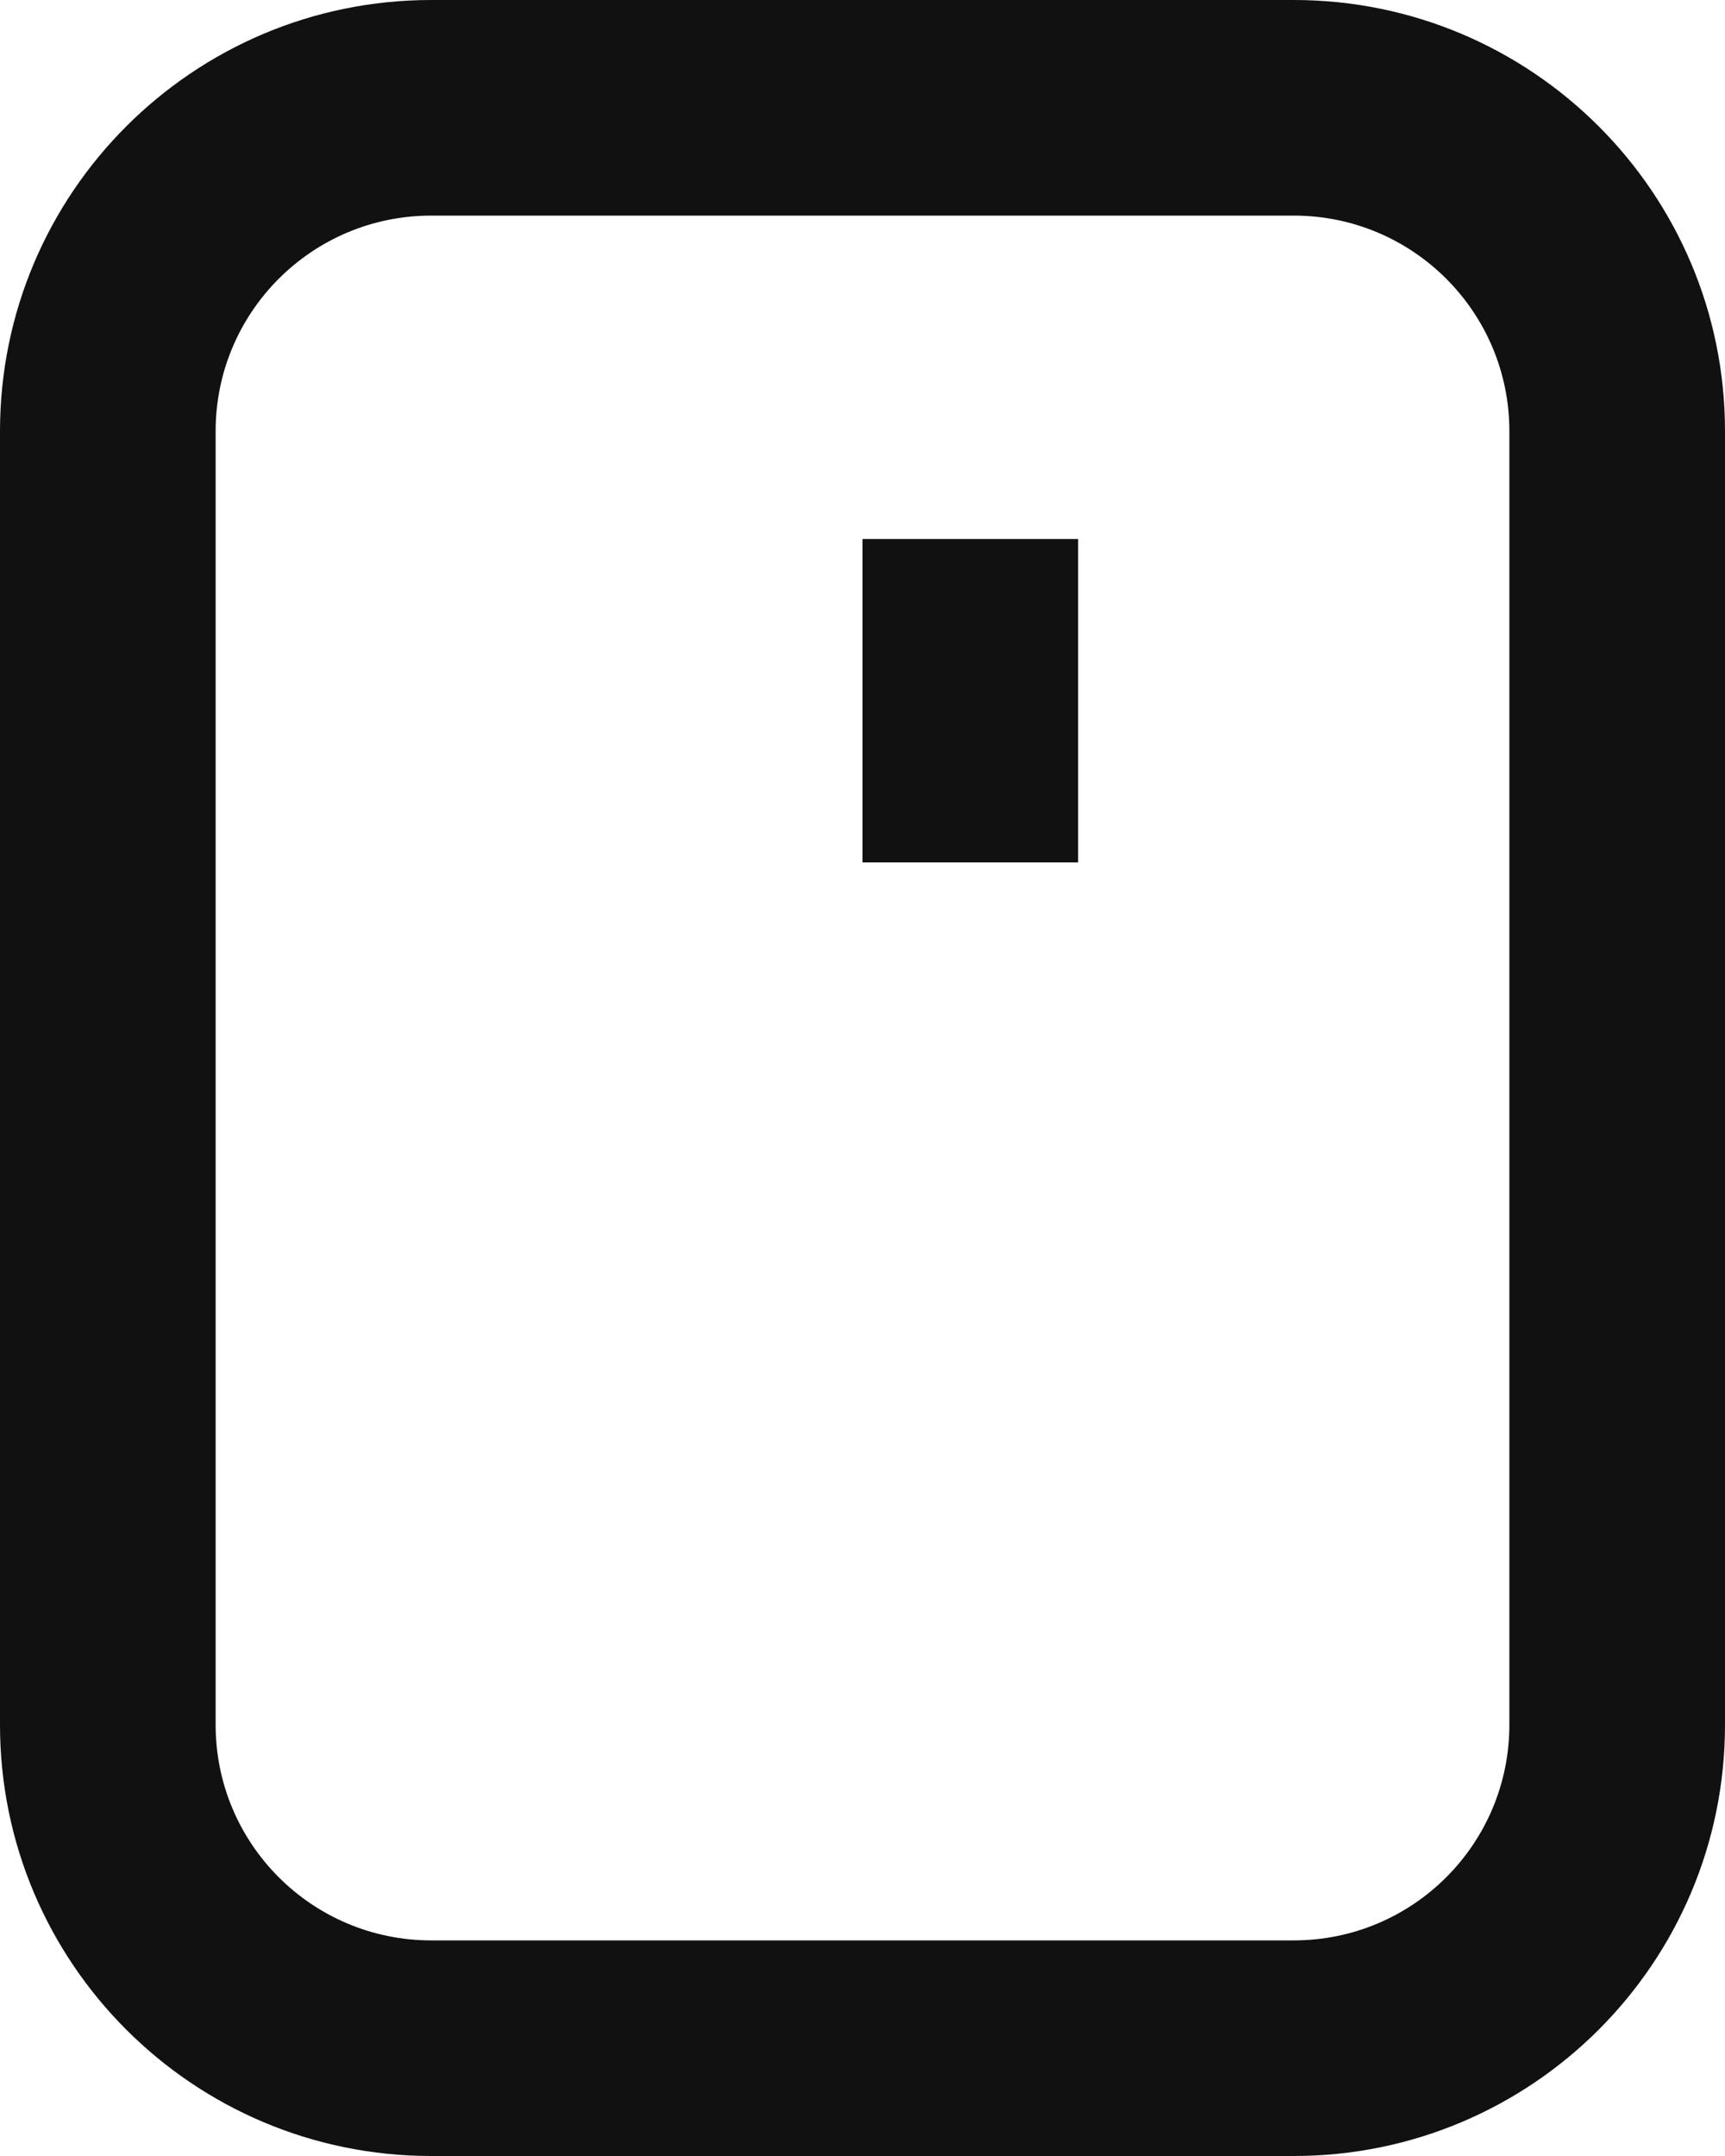 <svg width="16" height="20" viewBox="0 0 16 20" fill="none" xmlns="http://www.w3.org/2000/svg">
<path d="M10 8L10 5L8 5L8 8H10Z" fill="#111111"/>
<path d="M12 3.49691e-07L4 0C1.791 -9.65645e-08 6.21101e-07 1.791 5.24537e-07 4L0 16C-9.65645e-08 18.209 1.791 20 4 20H12C14.209 20 16 18.209 16 16V4C16 1.791 14.209 4.46256e-07 12 3.49691e-07ZM14 4L14 16C14 17.105 13.105 18 12 18H4C2.895 18 2 17.105 2 16L2 4C2 2.895 2.895 2 4 2L12 2C13.105 2 14 2.895 14 4Z" fill="#111111"/>
</svg>
